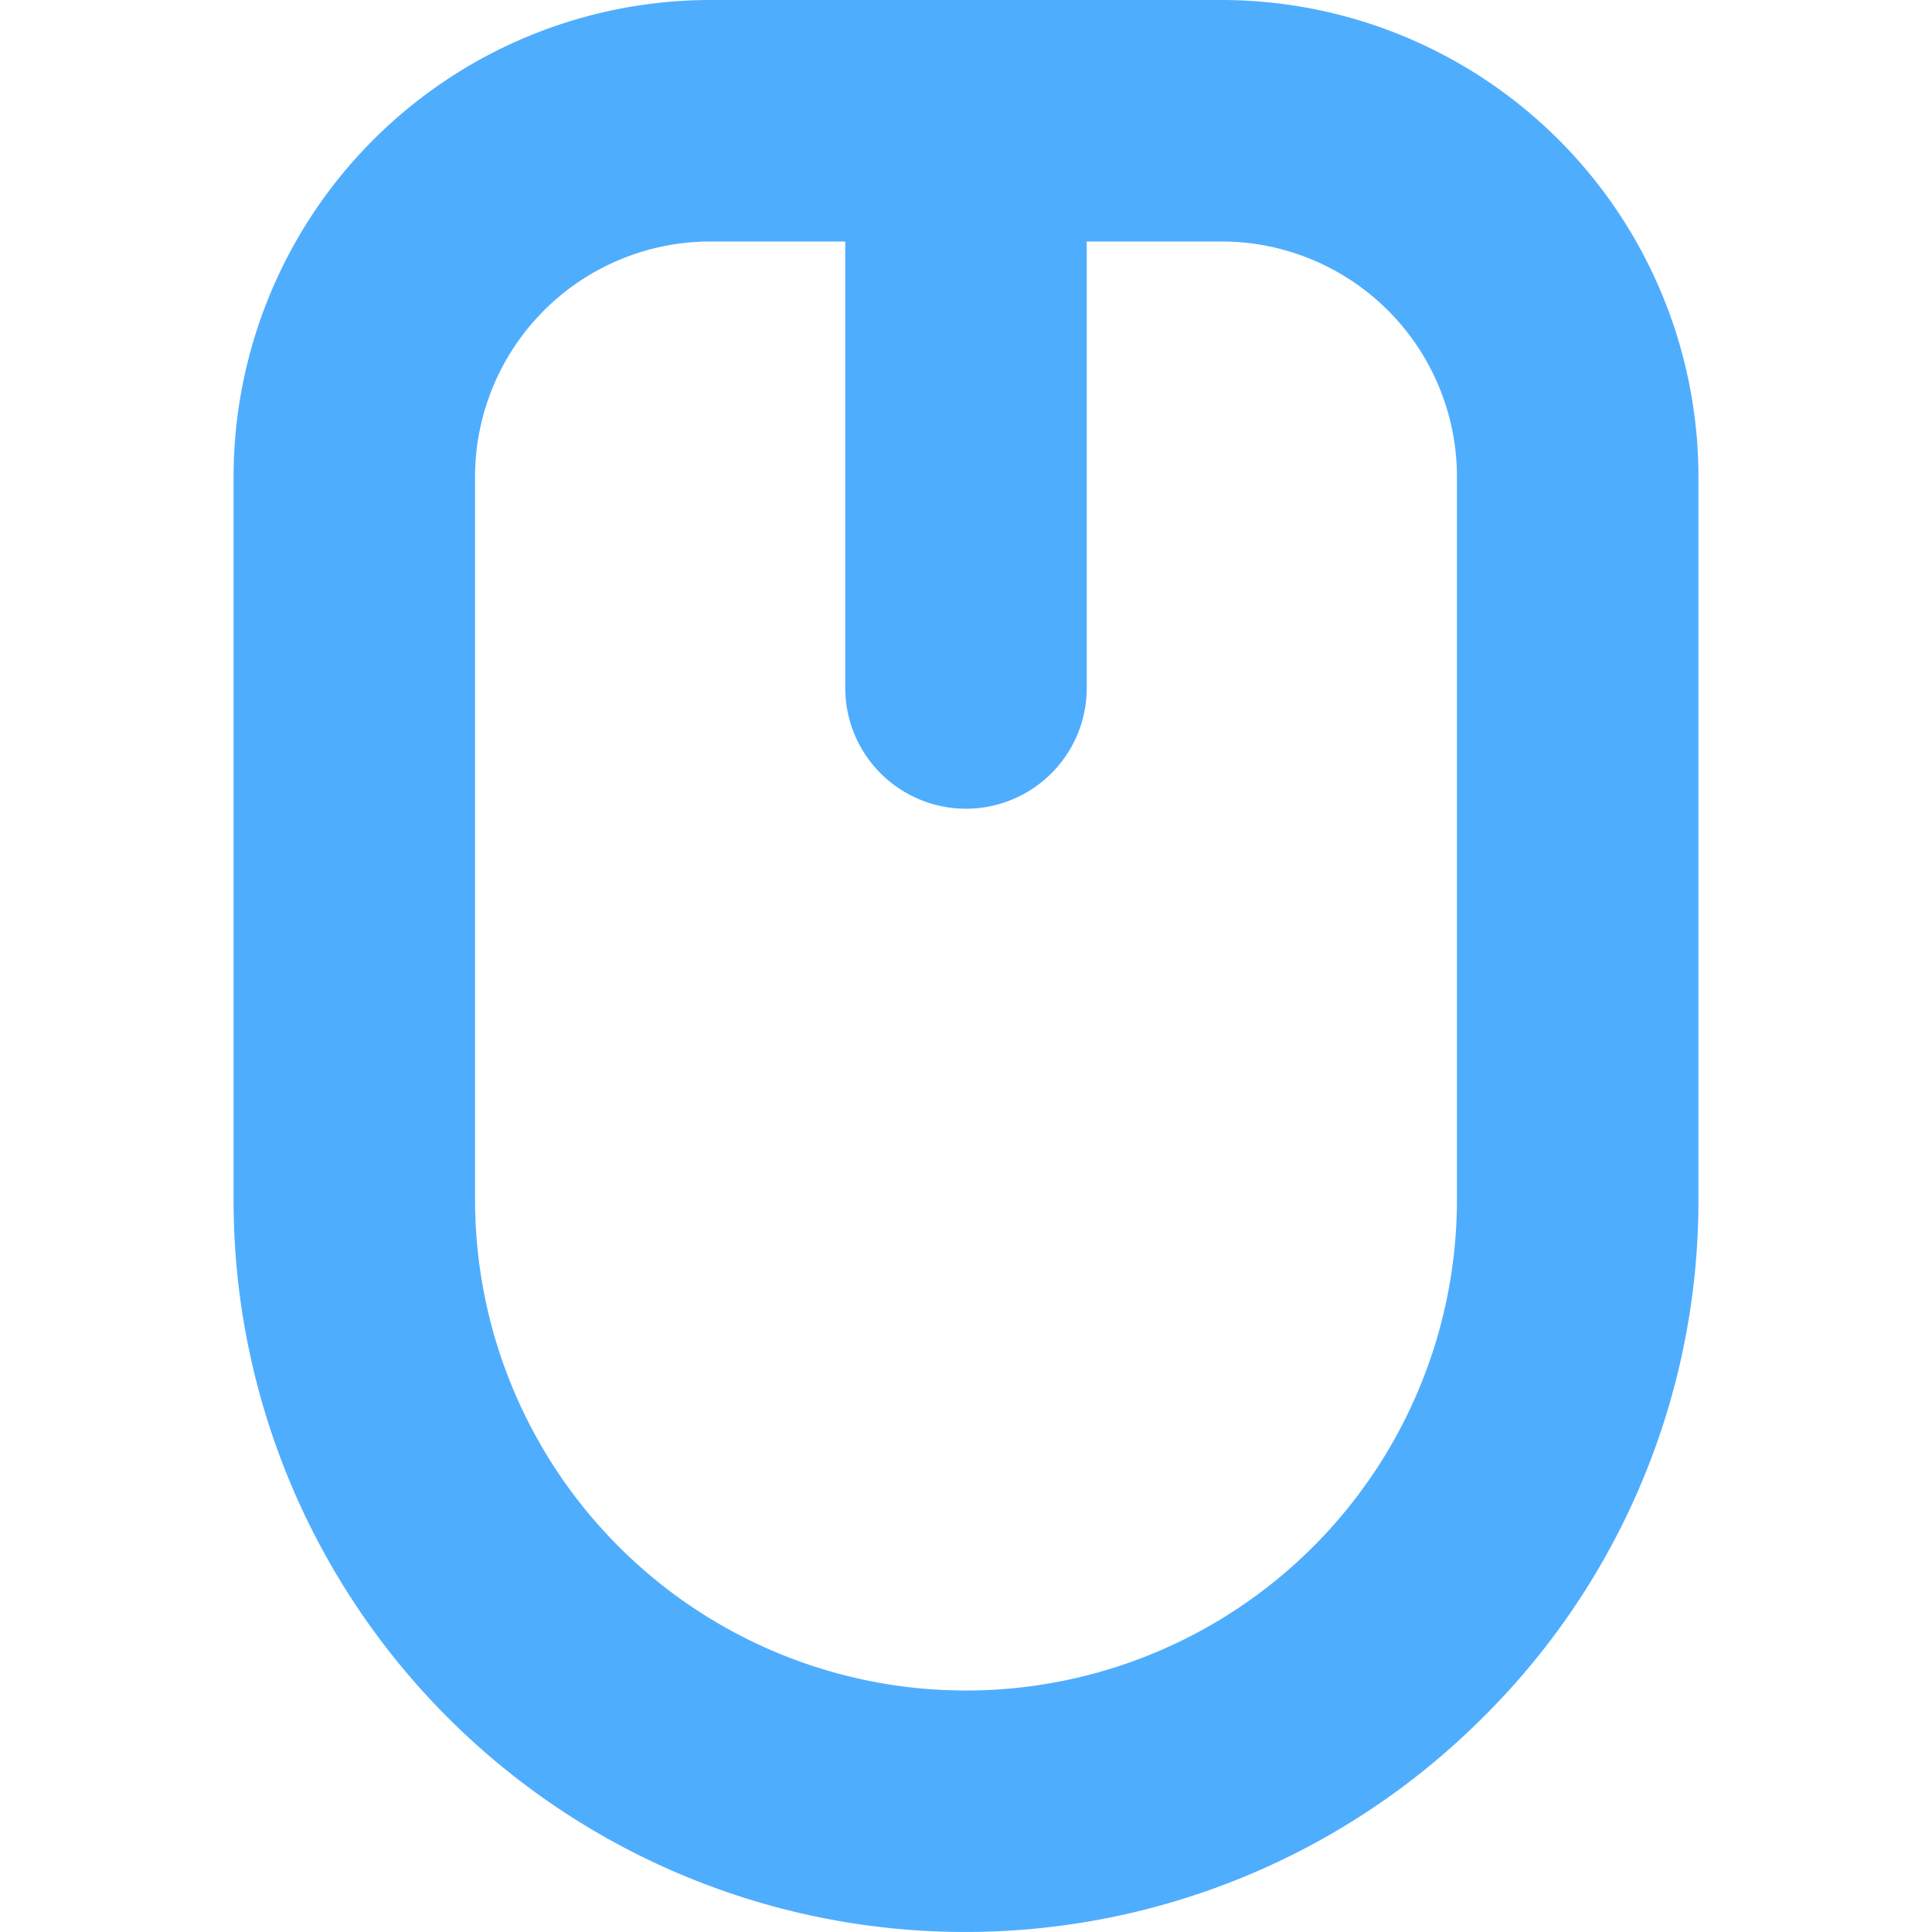 <svg id="Layer_1" height="512" viewBox="0 0 512 512" width="512" xmlns="http://www.w3.org/2000/svg" xmlns:xlink="http://www.w3.org/1999/xlink" data-name="Layer 1"><linearGradient id="linear-gradient" gradientUnits="userSpaceOnUse" x1="256" x2="256" y2="512"> <stop offset="1" stop-color="#4fadfe"/></linearGradient><path d="m323.789 0h-135.579a126.458 126.458 0 0 0 -126.31 126.315v191.585a193.909 193.909 0 0 0 331.214 137.109 192.739 192.739 0 0 0 56.991-137.109v-191.585a126.459 126.459 0 0 0 -126.316-126.315zm62.316 317.9a130.105 130.105 0 0 1 -260.21 0v-191.585a62.386 62.386 0 0 1 62.315-62.315h35.79v118.316a32 32 0 1 0 64 0v-118.316h35.789a62.387 62.387 0 0 1 62.316 62.315z" fill="url(#linear-gradient)"/></svg>